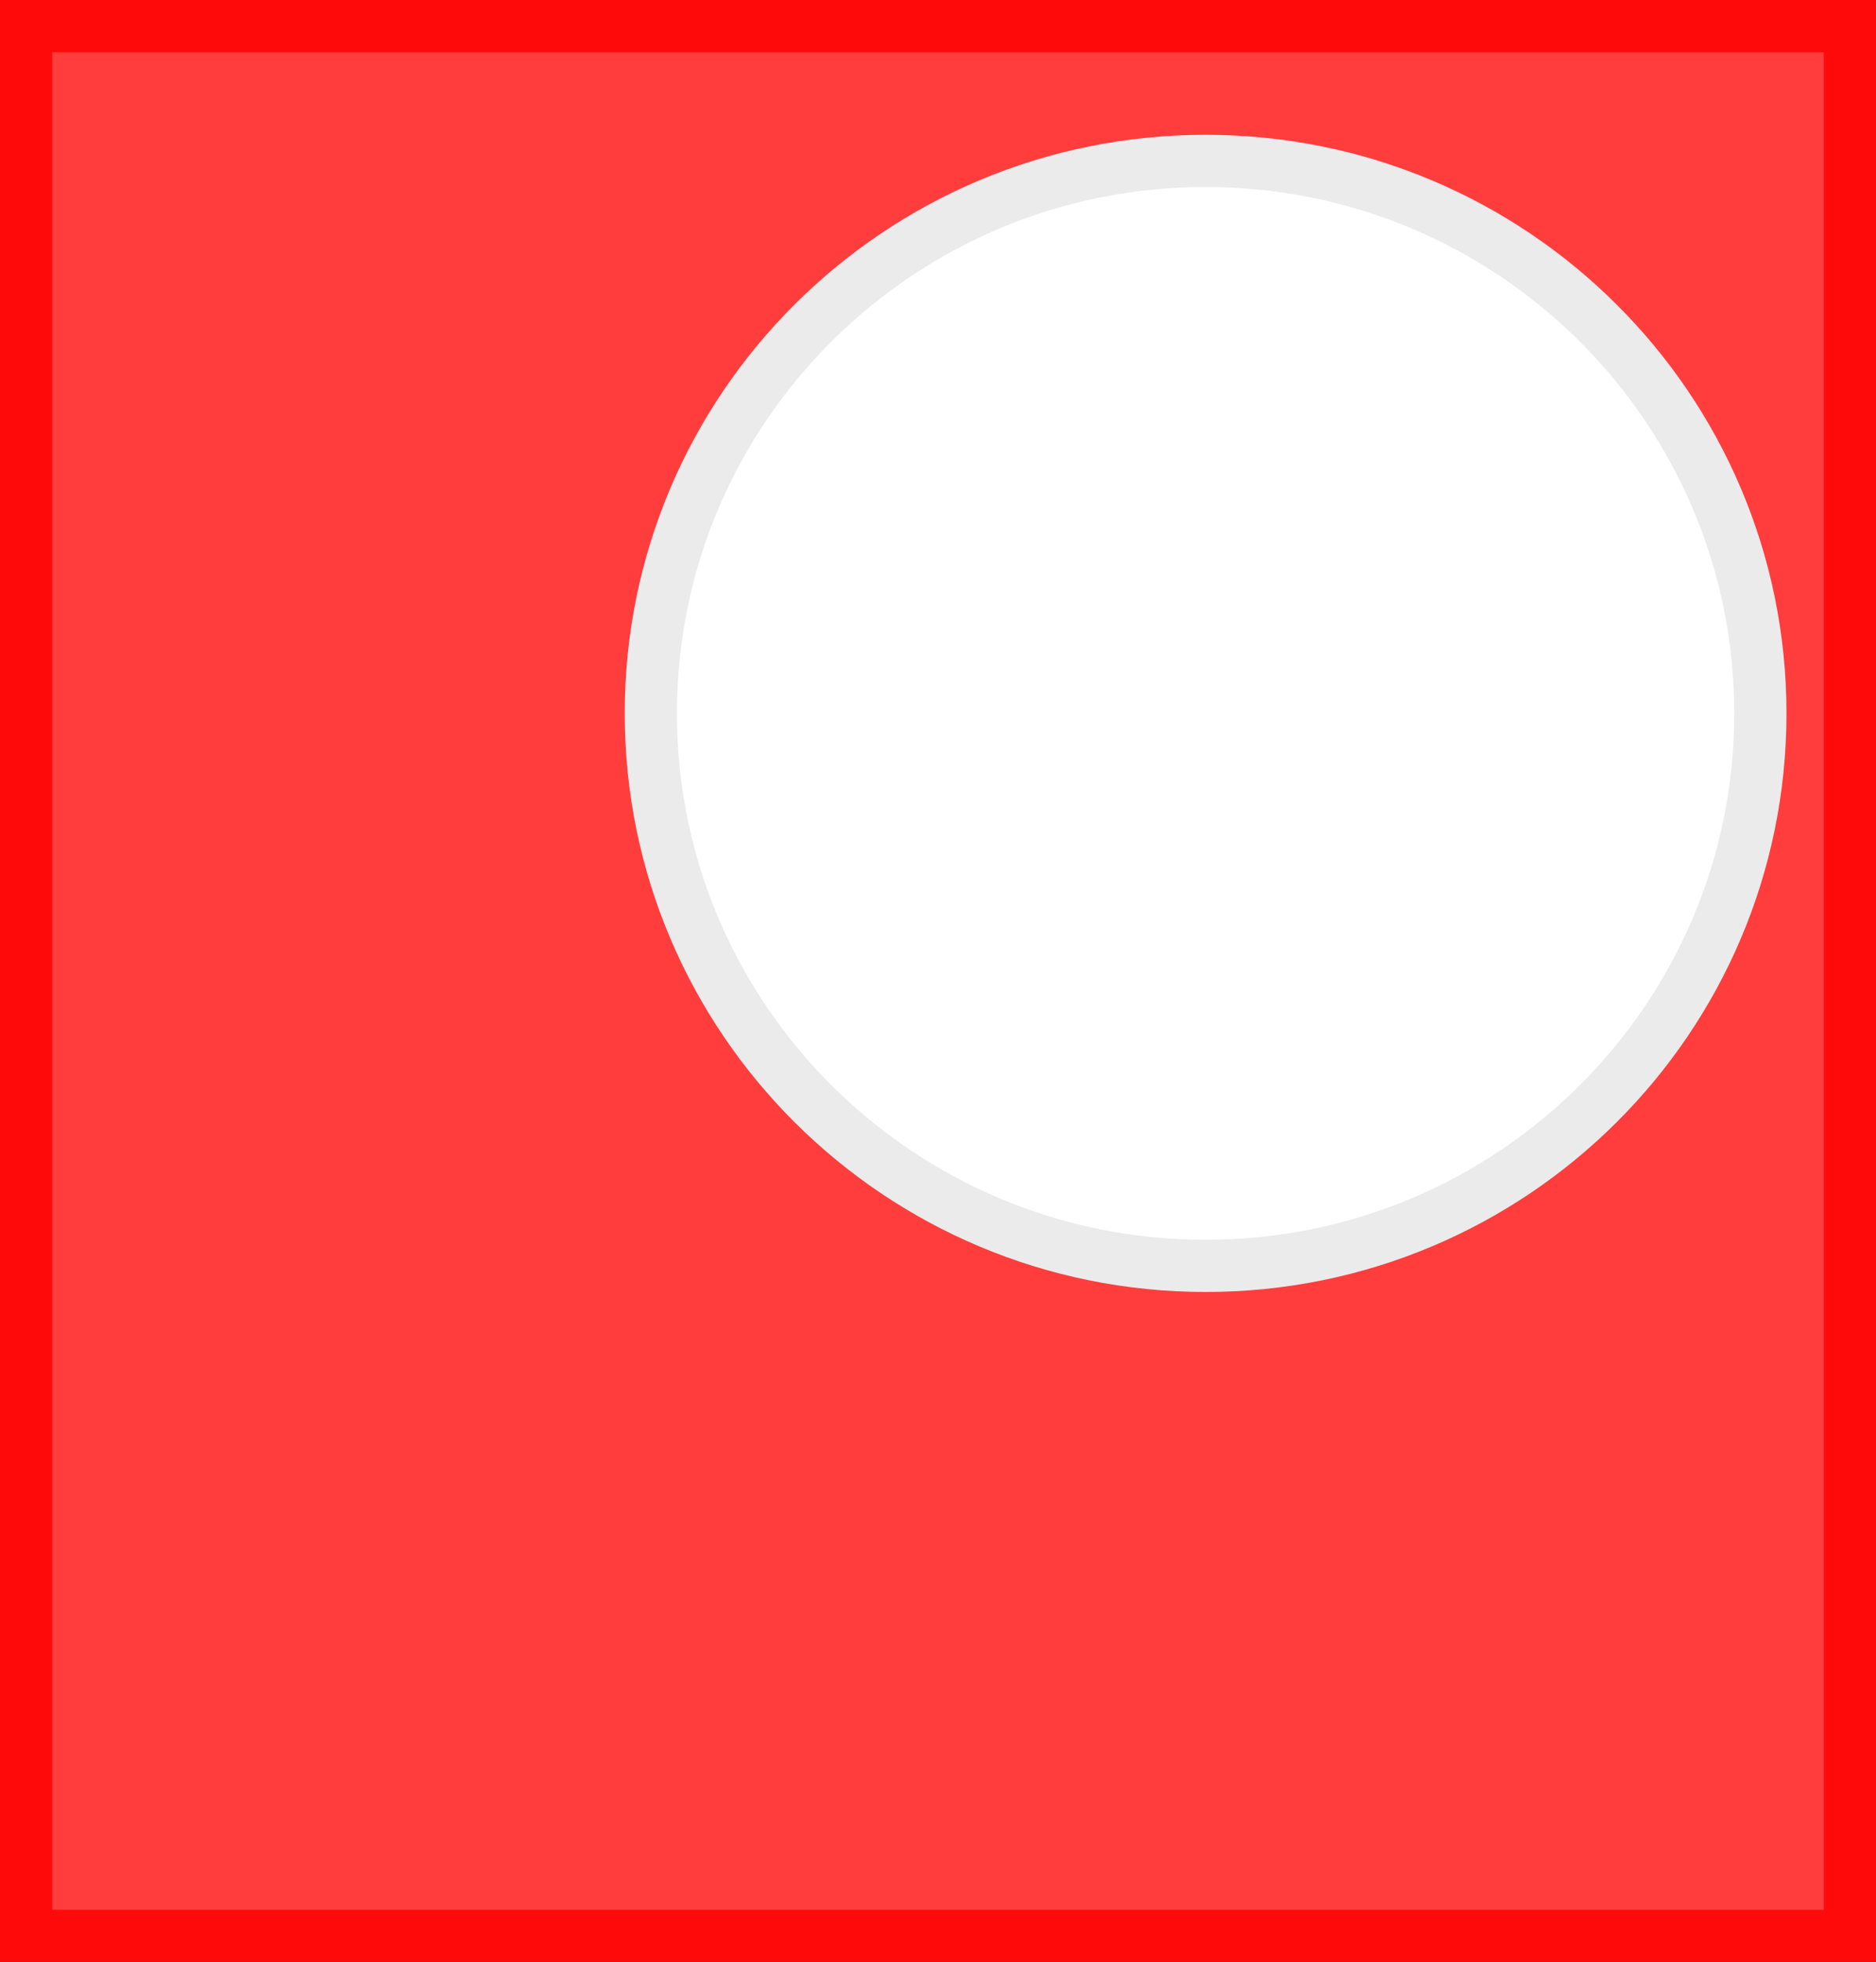 <svg version="1.1" xmlns="http://www.w3.org/2000/svg" xmlns:xlink="http://www.w3.org/1999/xlink" width="53.896" height="56.374" viewBox="0,0,53.896,56.374"><rect x="0" y="0" width="53.896" height="56.374" fill="#333333" stroke="none"/><g transform="translate(-213.052,-151.813)"><g data-paper-data="{&quot;isPaintingLayer&quot;:true}" fill-rule="nonzero" stroke-width="1.5" stroke-linecap="butt" stroke-linejoin="miter" stroke-miterlimit="10" stroke-dasharray="" stroke-dashoffset="0" style="mix-blend-mode: normal"><path d="M213.802,207.437v-54.874h52.396v54.874z" fill="#ff3d3d" stroke="#ff0a0a"/><path d="M263.626,172.311c0,8.768 -7.135,15.875 -15.938,15.875c-8.802,0 -15.938,-7.107 -15.938,-15.875c0,-8.768 7.135,-15.875 15.938,-15.875c8.802,0 15.938,7.107 15.938,15.875z" fill="#ffffff" stroke="#ebebeb"/></g></g></svg>
